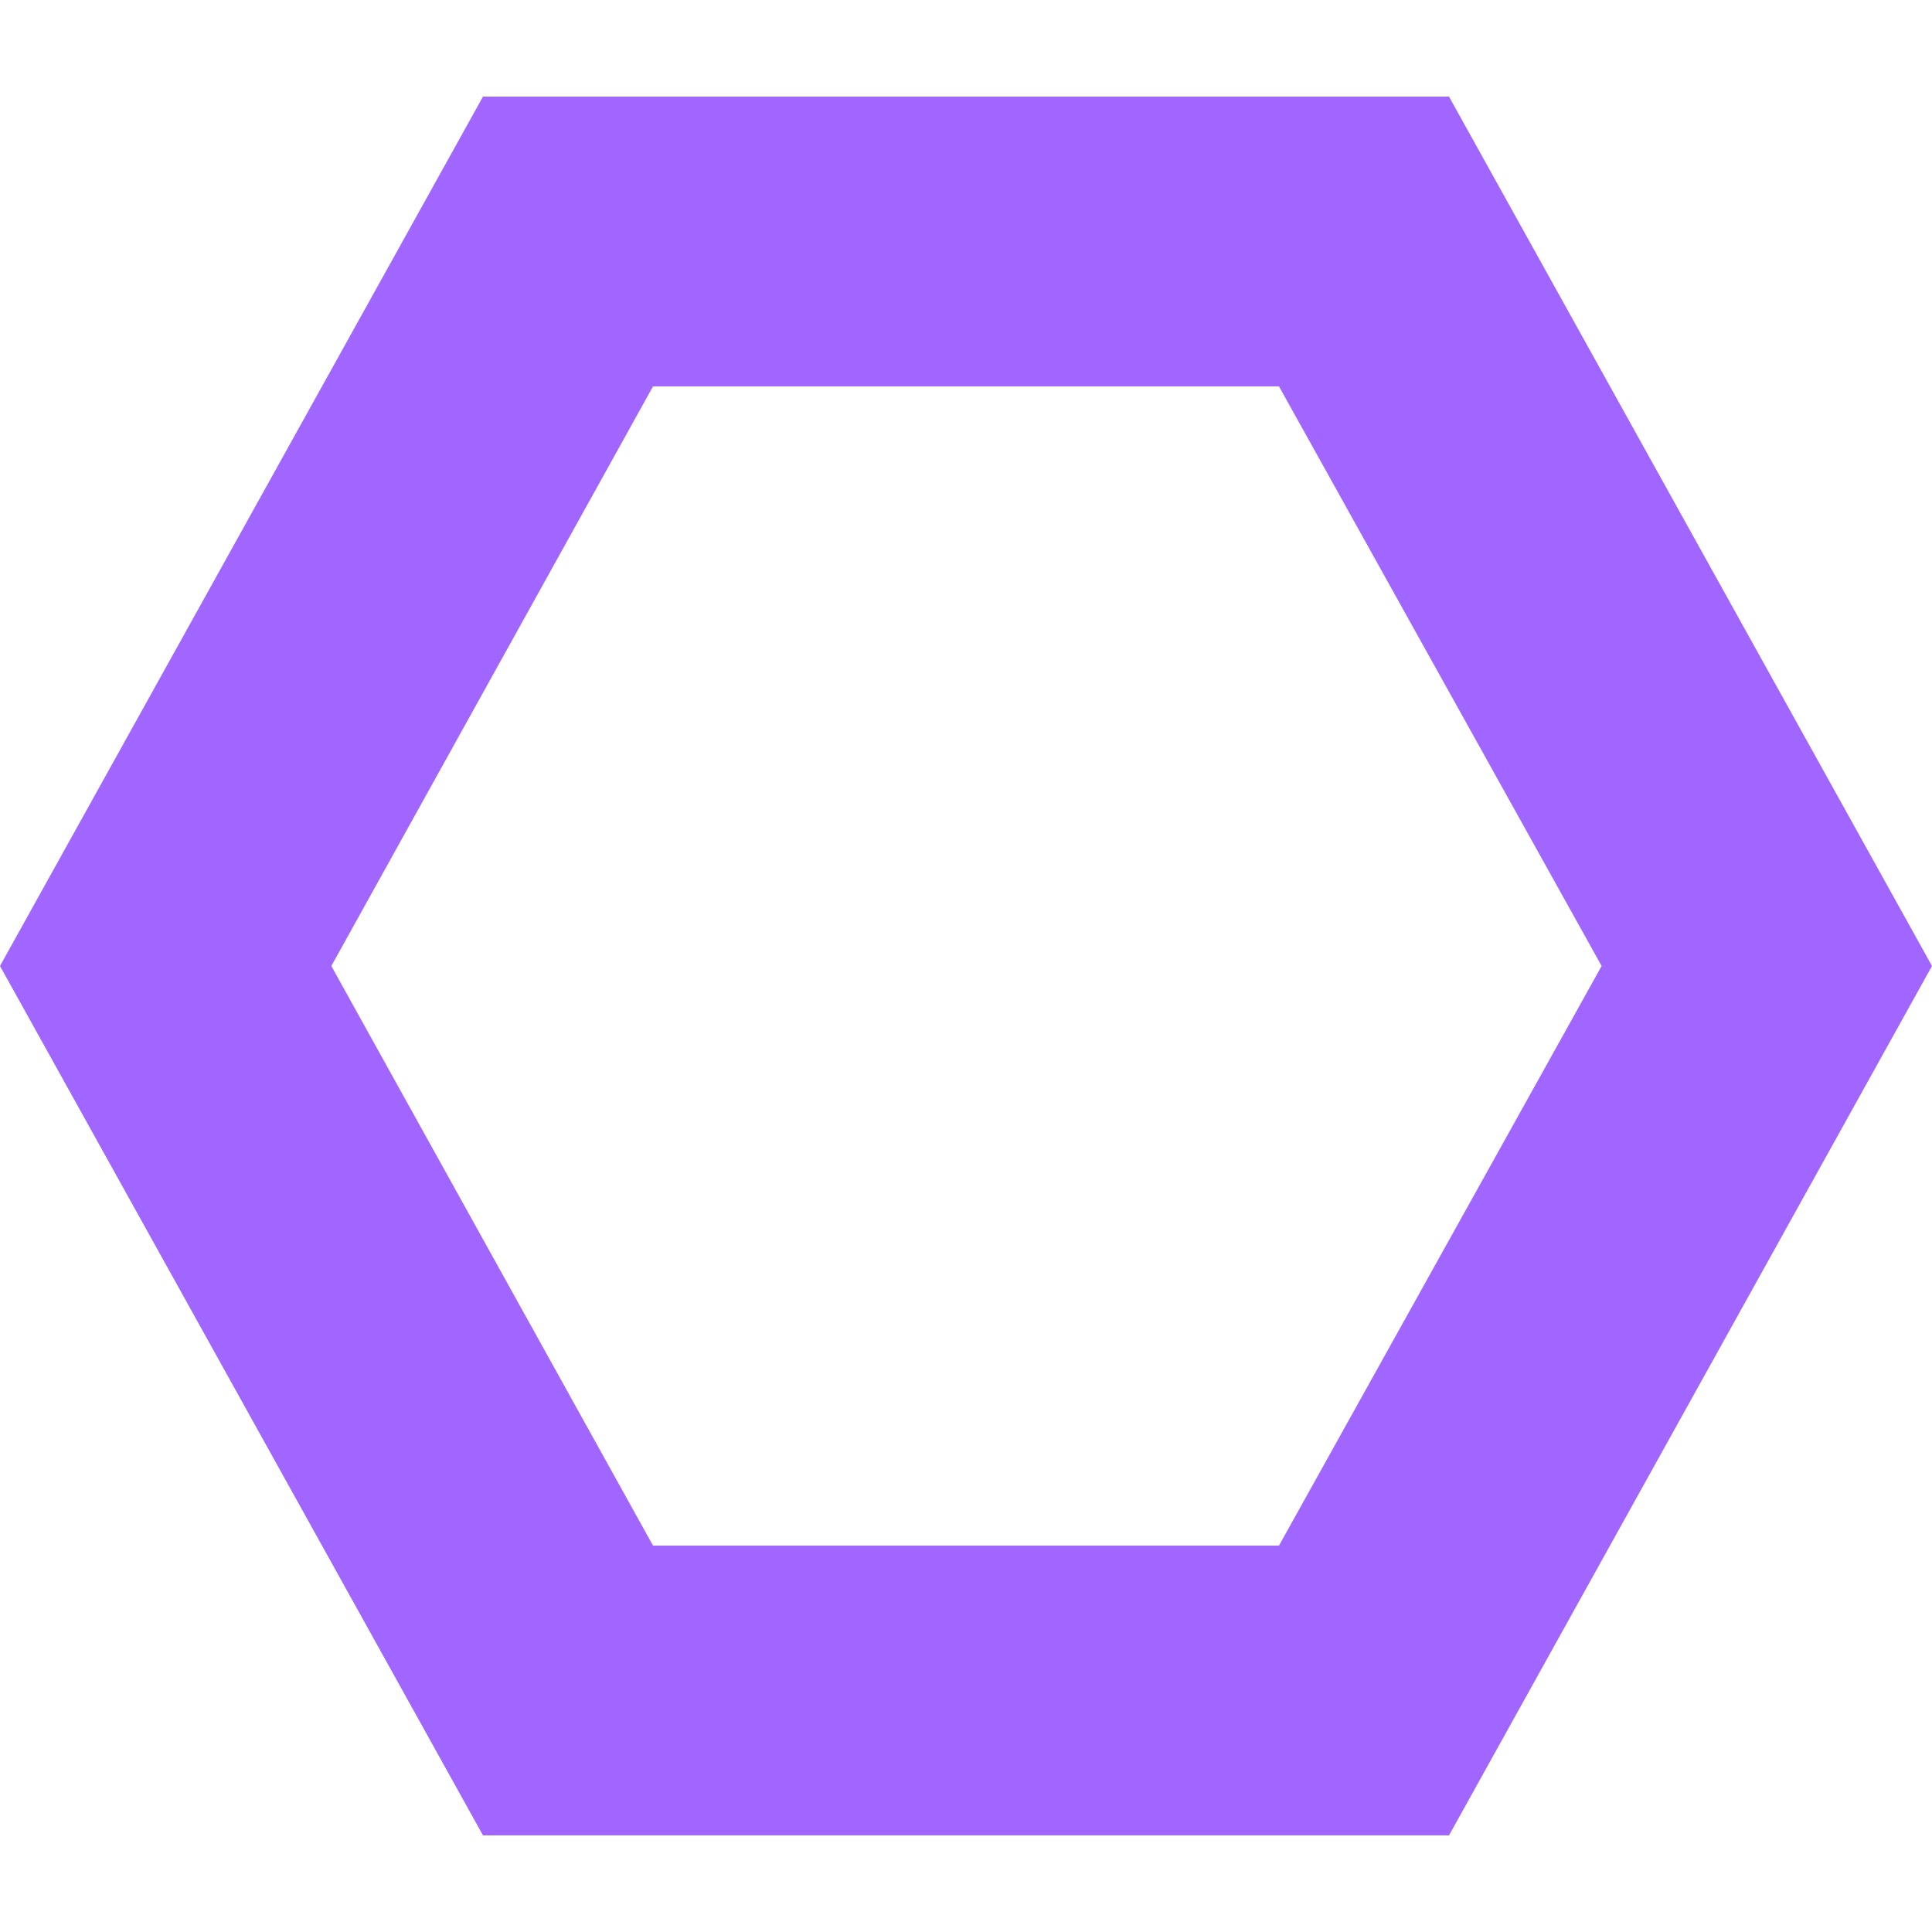 <svg id="server" xmlns="http://www.w3.org/2000/svg" viewBox="0 0 20 20"><defs><style>.cls-1{fill:#a066ff;}</style></defs><title>crystal</title><path class="cls-1" d="M13.24,4l3.34,6-3.34,6H6.76L3.43,10,6.76,4h6.47M15,1H5L0,10l5,9H15l5-9L15,1Z"/></svg>